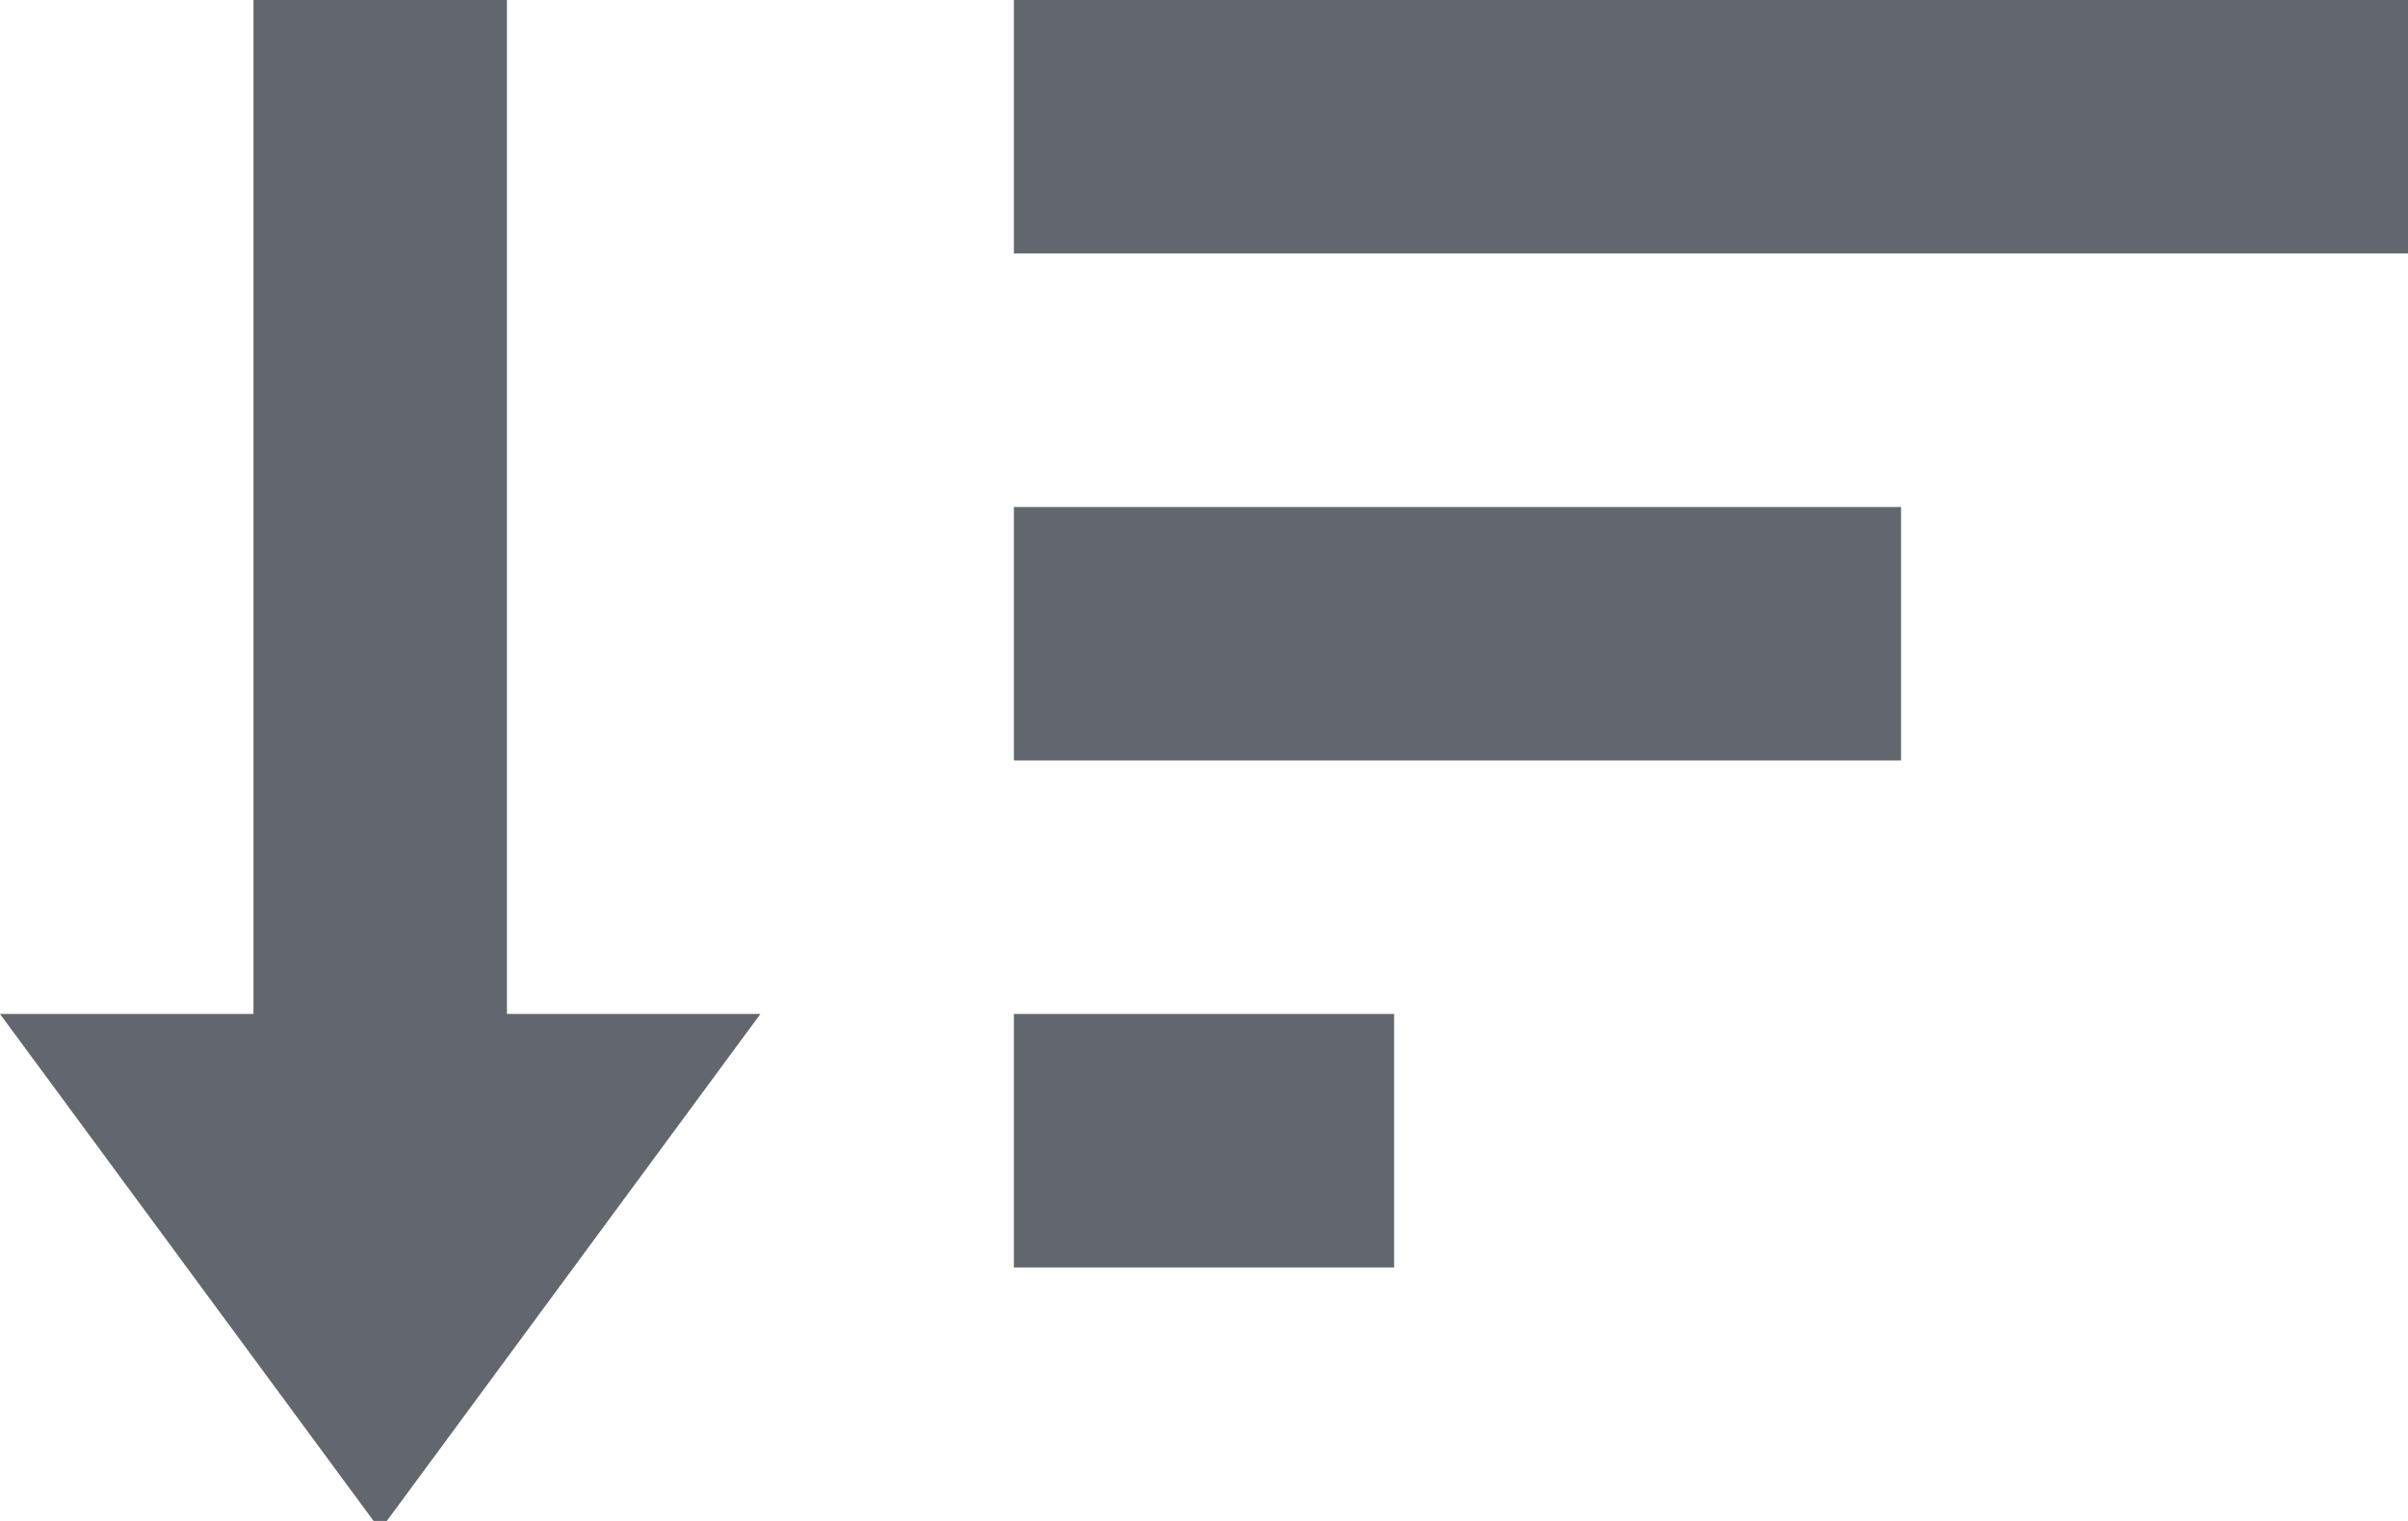 <?xml version="1.0" encoding="UTF-8"?>
<svg width="19px" height="12px" viewBox="0 0 19 12" version="1.1" xmlns="http://www.w3.org/2000/svg" xmlns:xlink="http://www.w3.org/1999/xlink">
    <title>Icons/Interface Icons/ Calendar Copy 2</title>
    <g id="Bets-History" stroke="none" stroke-width="1" fill="none" fill-rule="evenodd">
        <g id="Bets-History---List-View---1920-x-1024" transform="translate(-144, -143)" fill="#62676E">
            <g id="Dropdown-Button" transform="translate(135, 130)">
                <g id="Icons/Interface-Icons/-Calendar-Copy-2" transform="translate(6, 6)">
                    <path d="M7,7 L7,15 L9,15 L6,19.071 L3,15 L5,15 L5,7 L7,7 Z M14,15 L14,17 L11,17 L11,15 L14,15 Z M18,11 L18,13 L11,13 L11,11 L18,11 Z M22,7 L22,9 L11,9 L11,7 L22,7 Z" id="Icons/Interface-Icons/Reorder-2"></path>
                </g>
            </g>
        </g>
    </g>
</svg>
